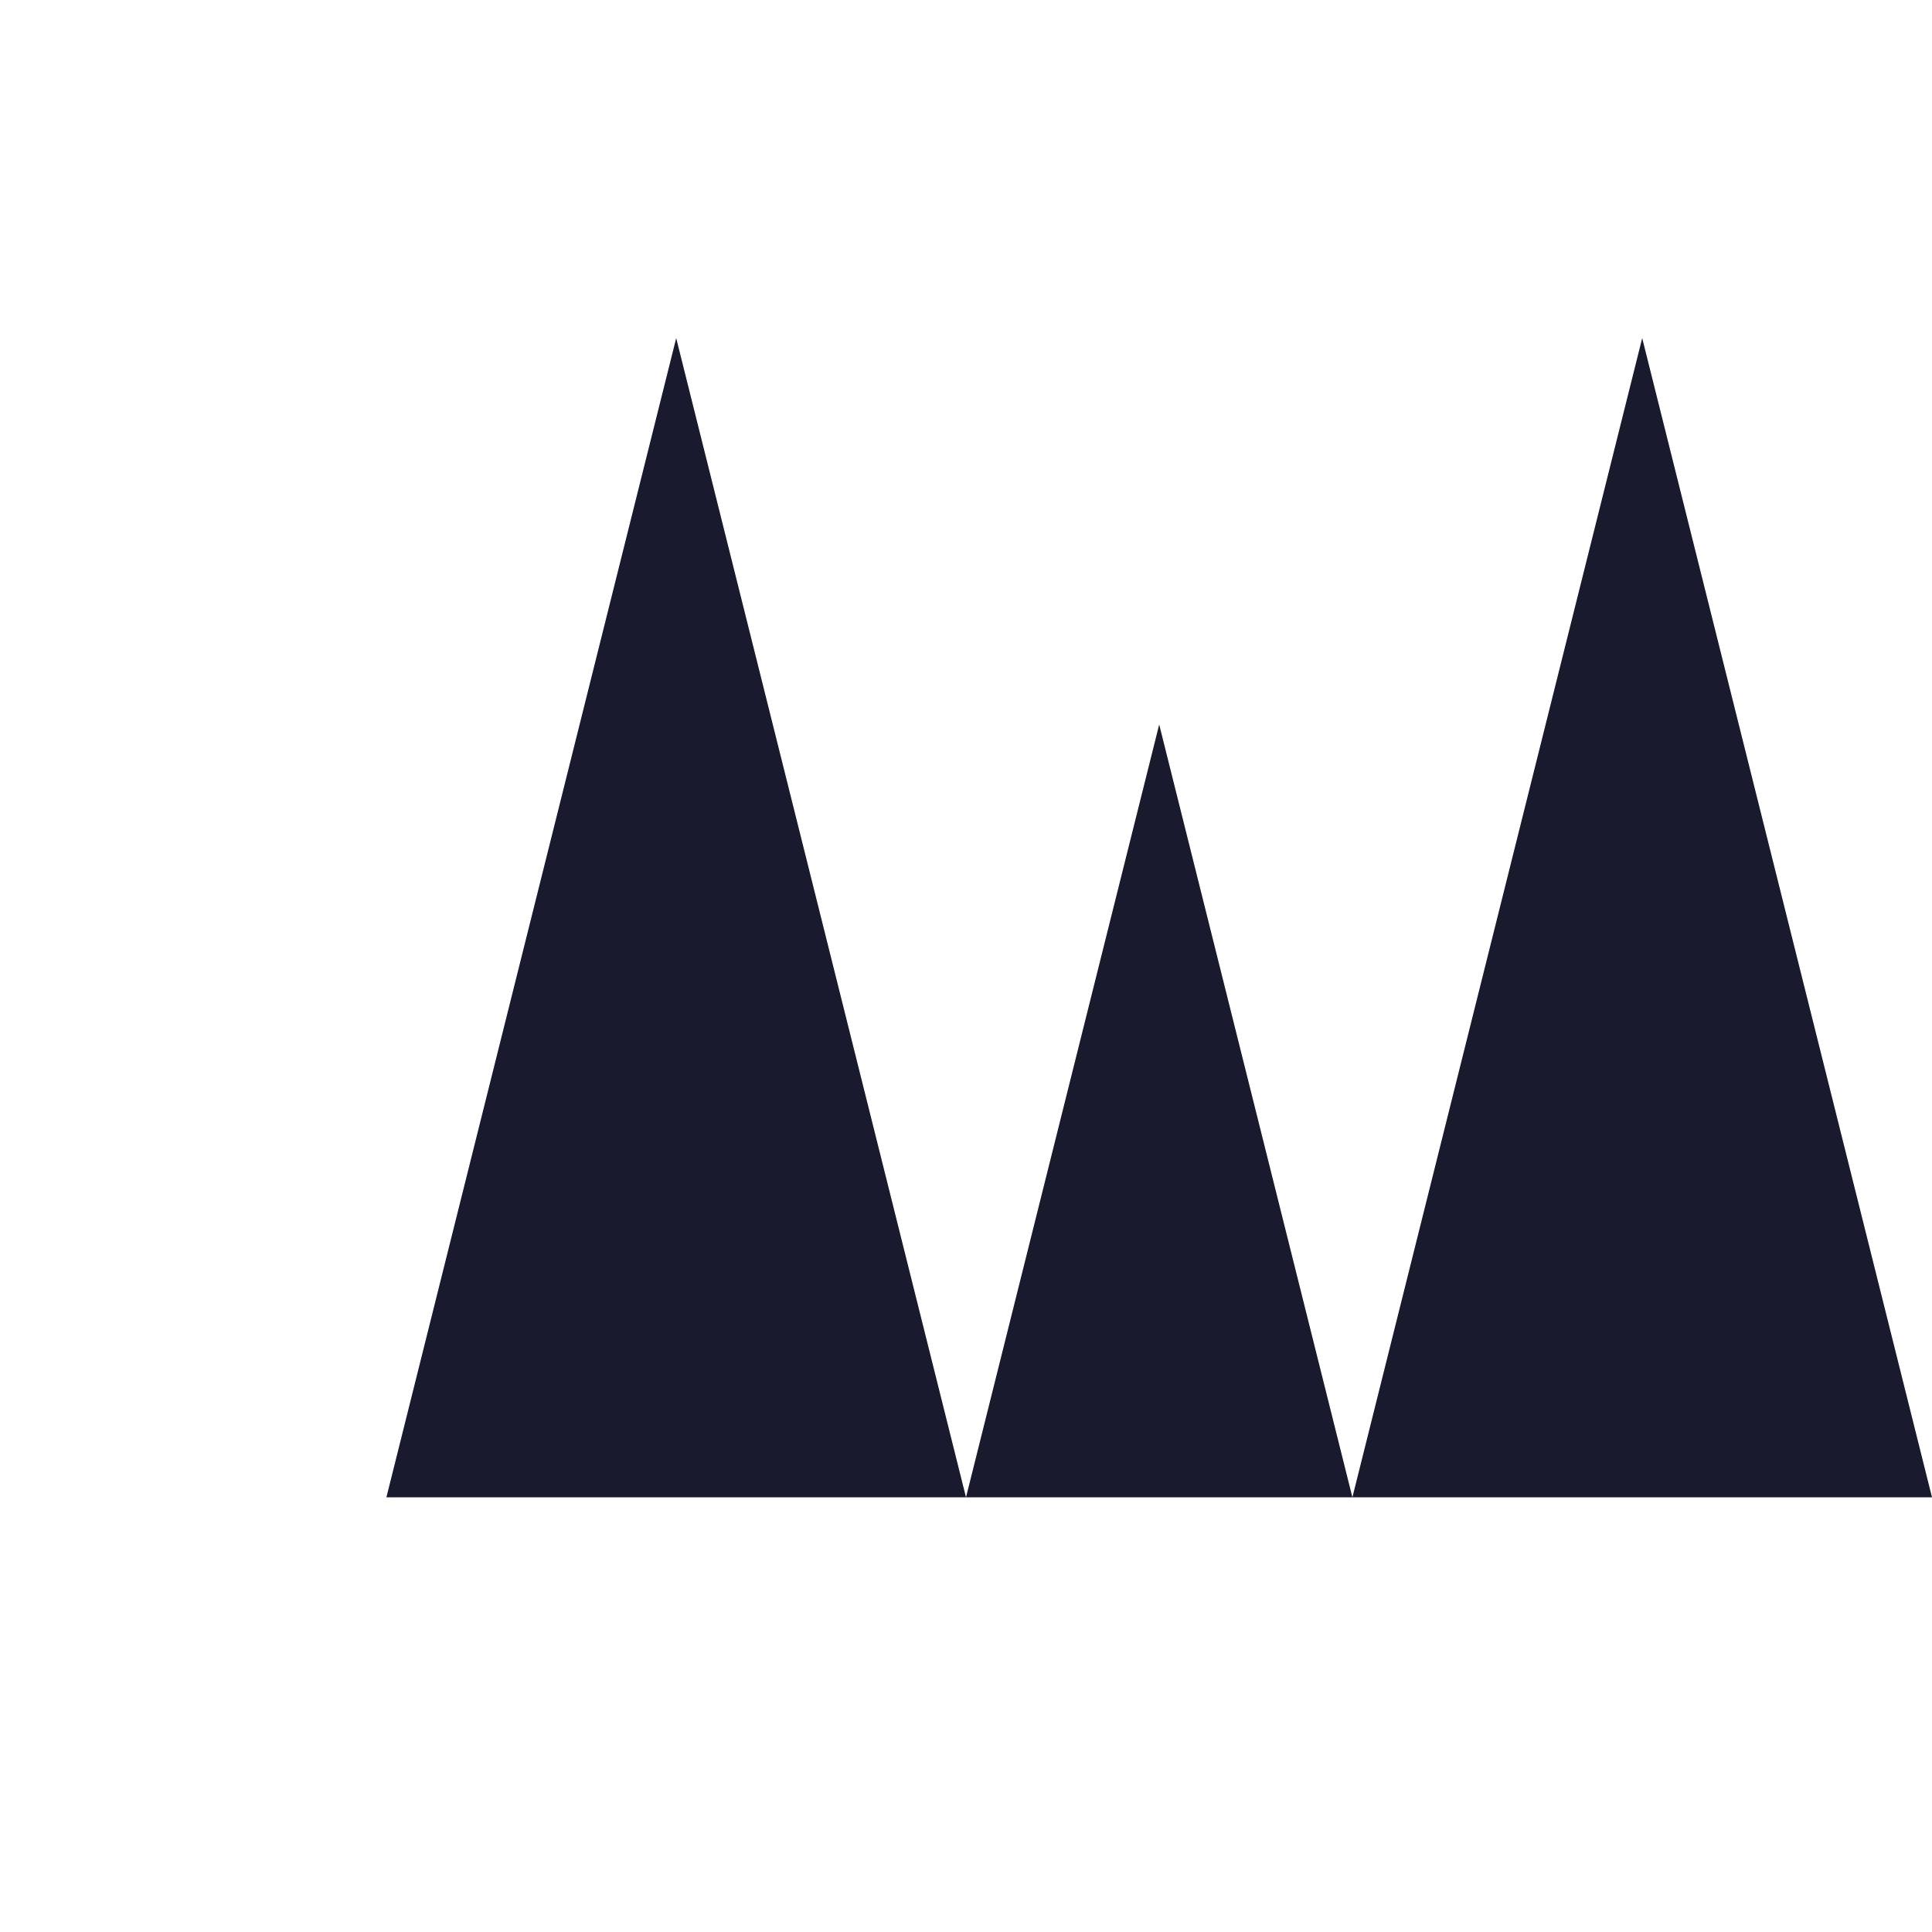 <svg xmlns="http://www.w3.org/2000/svg" width="200" height="200" version="1.1" viewBox="0 0 200 200">
  <title>Walletaa Logo</title>
  <desc>Simple W character logo for Walletaa</desc>
  <defs>
    <style>
      .w-path {
        fill: #1a1a2e;
      }
    </style>
  </defs>
  <g transform="translate(20, 15) scale(2.0, 2.0)">
    <path
      class="w-path"
      d="M 10 70 L 25 10 L 40 70 L 50 30 L 60 70 L 75 10 L 90 70 Z"
    />
  </g>
</svg>